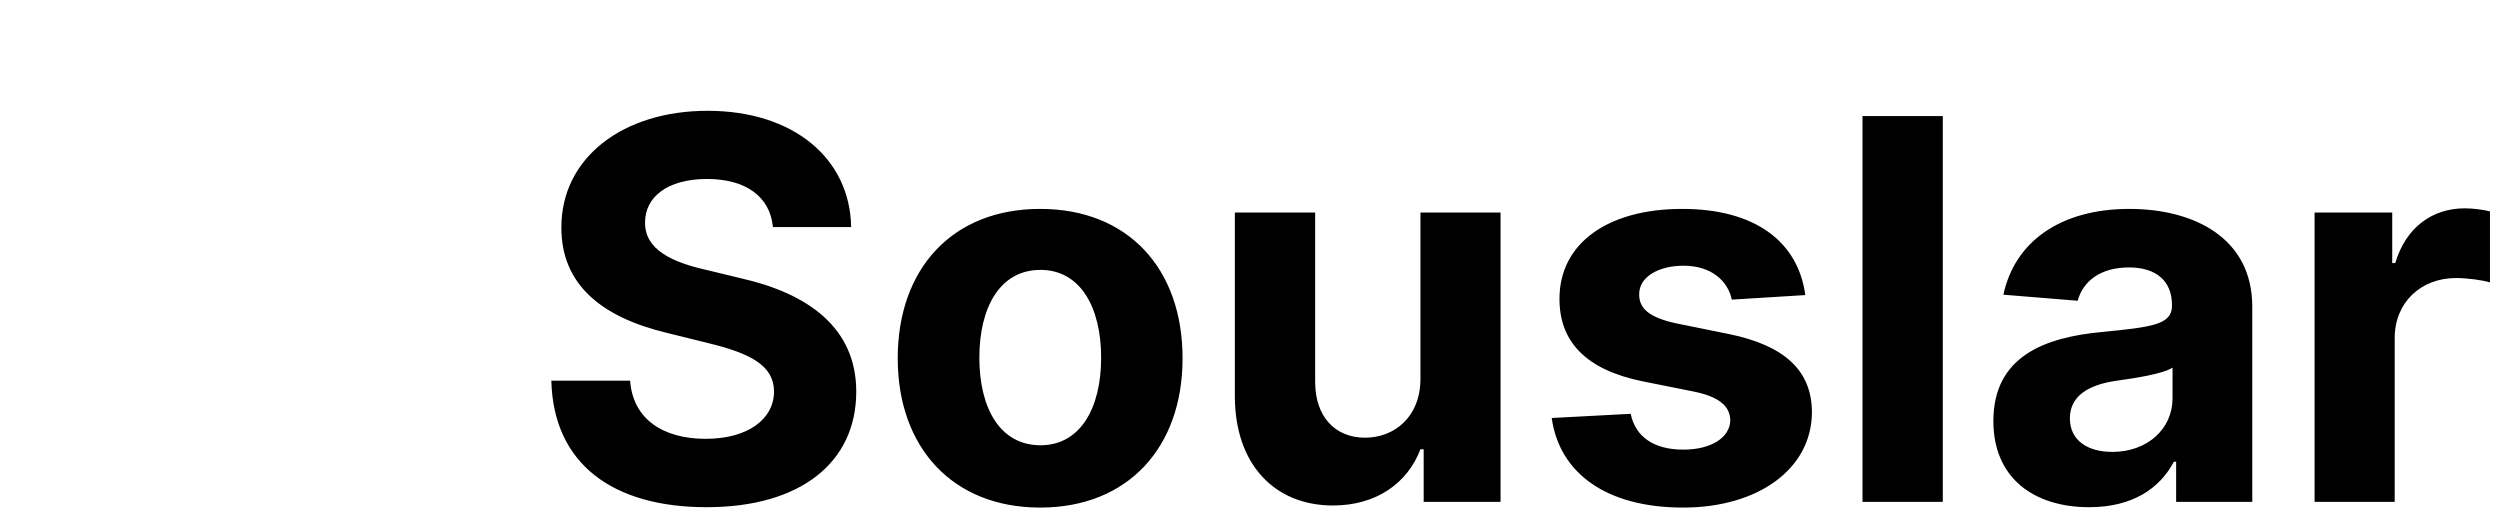 <svg width="132" height="28" viewBox="0 0 132 28" fill="none" xmlns="http://www.w3.org/2000/svg" xmlns:xlink="http://www.w3.org/1999/xlink">
	<desc>
			Created with Pixso.
	</desc>
	<defs/>
	<path id="🥫Souslar" d="M44.94 11.99L40.81 11.99C40.66 10.39 39.39 9.45 37.33 9.45C35.22 9.45 34.06 10.42 34.06 11.73C34.03 13.19 35.51 13.85 37.29 14.25L39.11 14.69C42.65 15.49 45.21 17.29 45.21 20.68C45.21 24.41 42.28 26.78 37.31 26.78C32.37 26.78 29.22 24.51 29.11 20.1L33.27 20.1C33.42 22.14 35.02 23.17 37.26 23.17C39.45 23.17 40.86 22.16 40.87 20.67C40.86 19.3 39.63 18.66 37.41 18.12L35.19 17.57C31.75 16.74 29.64 15.02 29.64 12.02C29.63 8.32 32.9 5.85 37.36 5.85C41.89 5.85 44.88 8.36 44.94 11.99ZM98.34 6.13L102.58 6.13L102.58 26.5L98.34 26.5L98.34 6.13ZM126.44 26.5L122.21 26.5L122.21 11.22L126.31 11.22L126.31 13.89L126.47 13.89C127.03 12 128.43 11 130.14 11C130.57 11 131.1 11.07 131.47 11.16L131.47 14.91C131.08 14.79 130.27 14.68 129.68 14.68C127.82 14.68 126.44 15.97 126.44 17.85L126.44 26.5ZM62.44 18.92C62.44 23.62 59.56 26.8 54.92 26.8C50.29 26.8 47.4 23.62 47.4 18.92C47.4 14.18 50.29 11.03 54.92 11.03C59.56 11.03 62.44 14.18 62.44 18.92ZM88.82 11.03C92.67 11.03 94.94 12.76 95.32 15.58L91.44 15.82C91.23 14.83 90.36 14.03 88.89 14.03C87.57 14.03 86.54 14.62 86.55 15.54C86.54 16.28 87.07 16.76 88.49 17.07L91.25 17.63C94.22 18.23 95.66 19.56 95.67 21.76C95.66 24.77 92.82 26.8 88.87 26.8C84.82 26.8 82.34 24.99 81.93 22.07L86.1 21.85C86.36 23.1 87.37 23.74 88.88 23.74C90.36 23.74 91.34 23.1 91.36 22.19C91.34 21.42 90.74 20.94 89.41 20.67L86.76 20.14C83.77 19.54 82.34 18.07 82.34 15.78C82.34 12.83 84.91 11.03 88.82 11.03ZM114.78 24.38C114.03 25.8 112.58 26.78 110.31 26.78C107.4 26.78 105.25 25.25 105.25 22.23C105.25 18.82 107.96 17.81 110.98 17.53C113.63 17.27 114.68 17.14 114.68 16.15L114.68 16.1C114.68 14.84 113.85 14.12 112.41 14.12C110.89 14.12 109.98 14.86 109.7 15.88L105.78 15.56C106.37 12.78 108.77 11.03 112.43 11.03C115.84 11.03 118.92 12.56 118.92 16.19L118.92 26.5L114.9 26.5L114.9 24.38L114.78 24.38ZM72.08 23.11C73.6 23.11 75 22.04 75 19.99L75 11.22L79.23 11.22L79.23 26.5L75.17 26.5L75.17 23.72L75 23.72C74.32 25.51 72.67 26.69 70.38 26.69C67.3 26.69 65.21 24.52 65.2 20.94L65.2 11.22L69.44 11.22L69.44 20.19C69.45 21.99 70.48 23.11 72.08 23.11ZM51.71 18.89C51.71 21.55 52.8 23.51 54.94 23.51C57.04 23.51 58.14 21.55 58.14 18.89C58.14 16.22 57.04 14.25 54.94 14.25C52.8 14.25 51.71 16.22 51.71 18.89ZM109.29 22.09C109.29 23.25 110.22 23.86 111.53 23.86C113.39 23.86 114.71 22.64 114.71 21.03L114.71 19.41C114.2 19.75 112.69 19.97 111.77 20.1C110.28 20.31 109.29 20.9 109.29 22.09Z" fill="#000000" fill-opacity="1" fill-rule="evenodd"/>
</svg>

